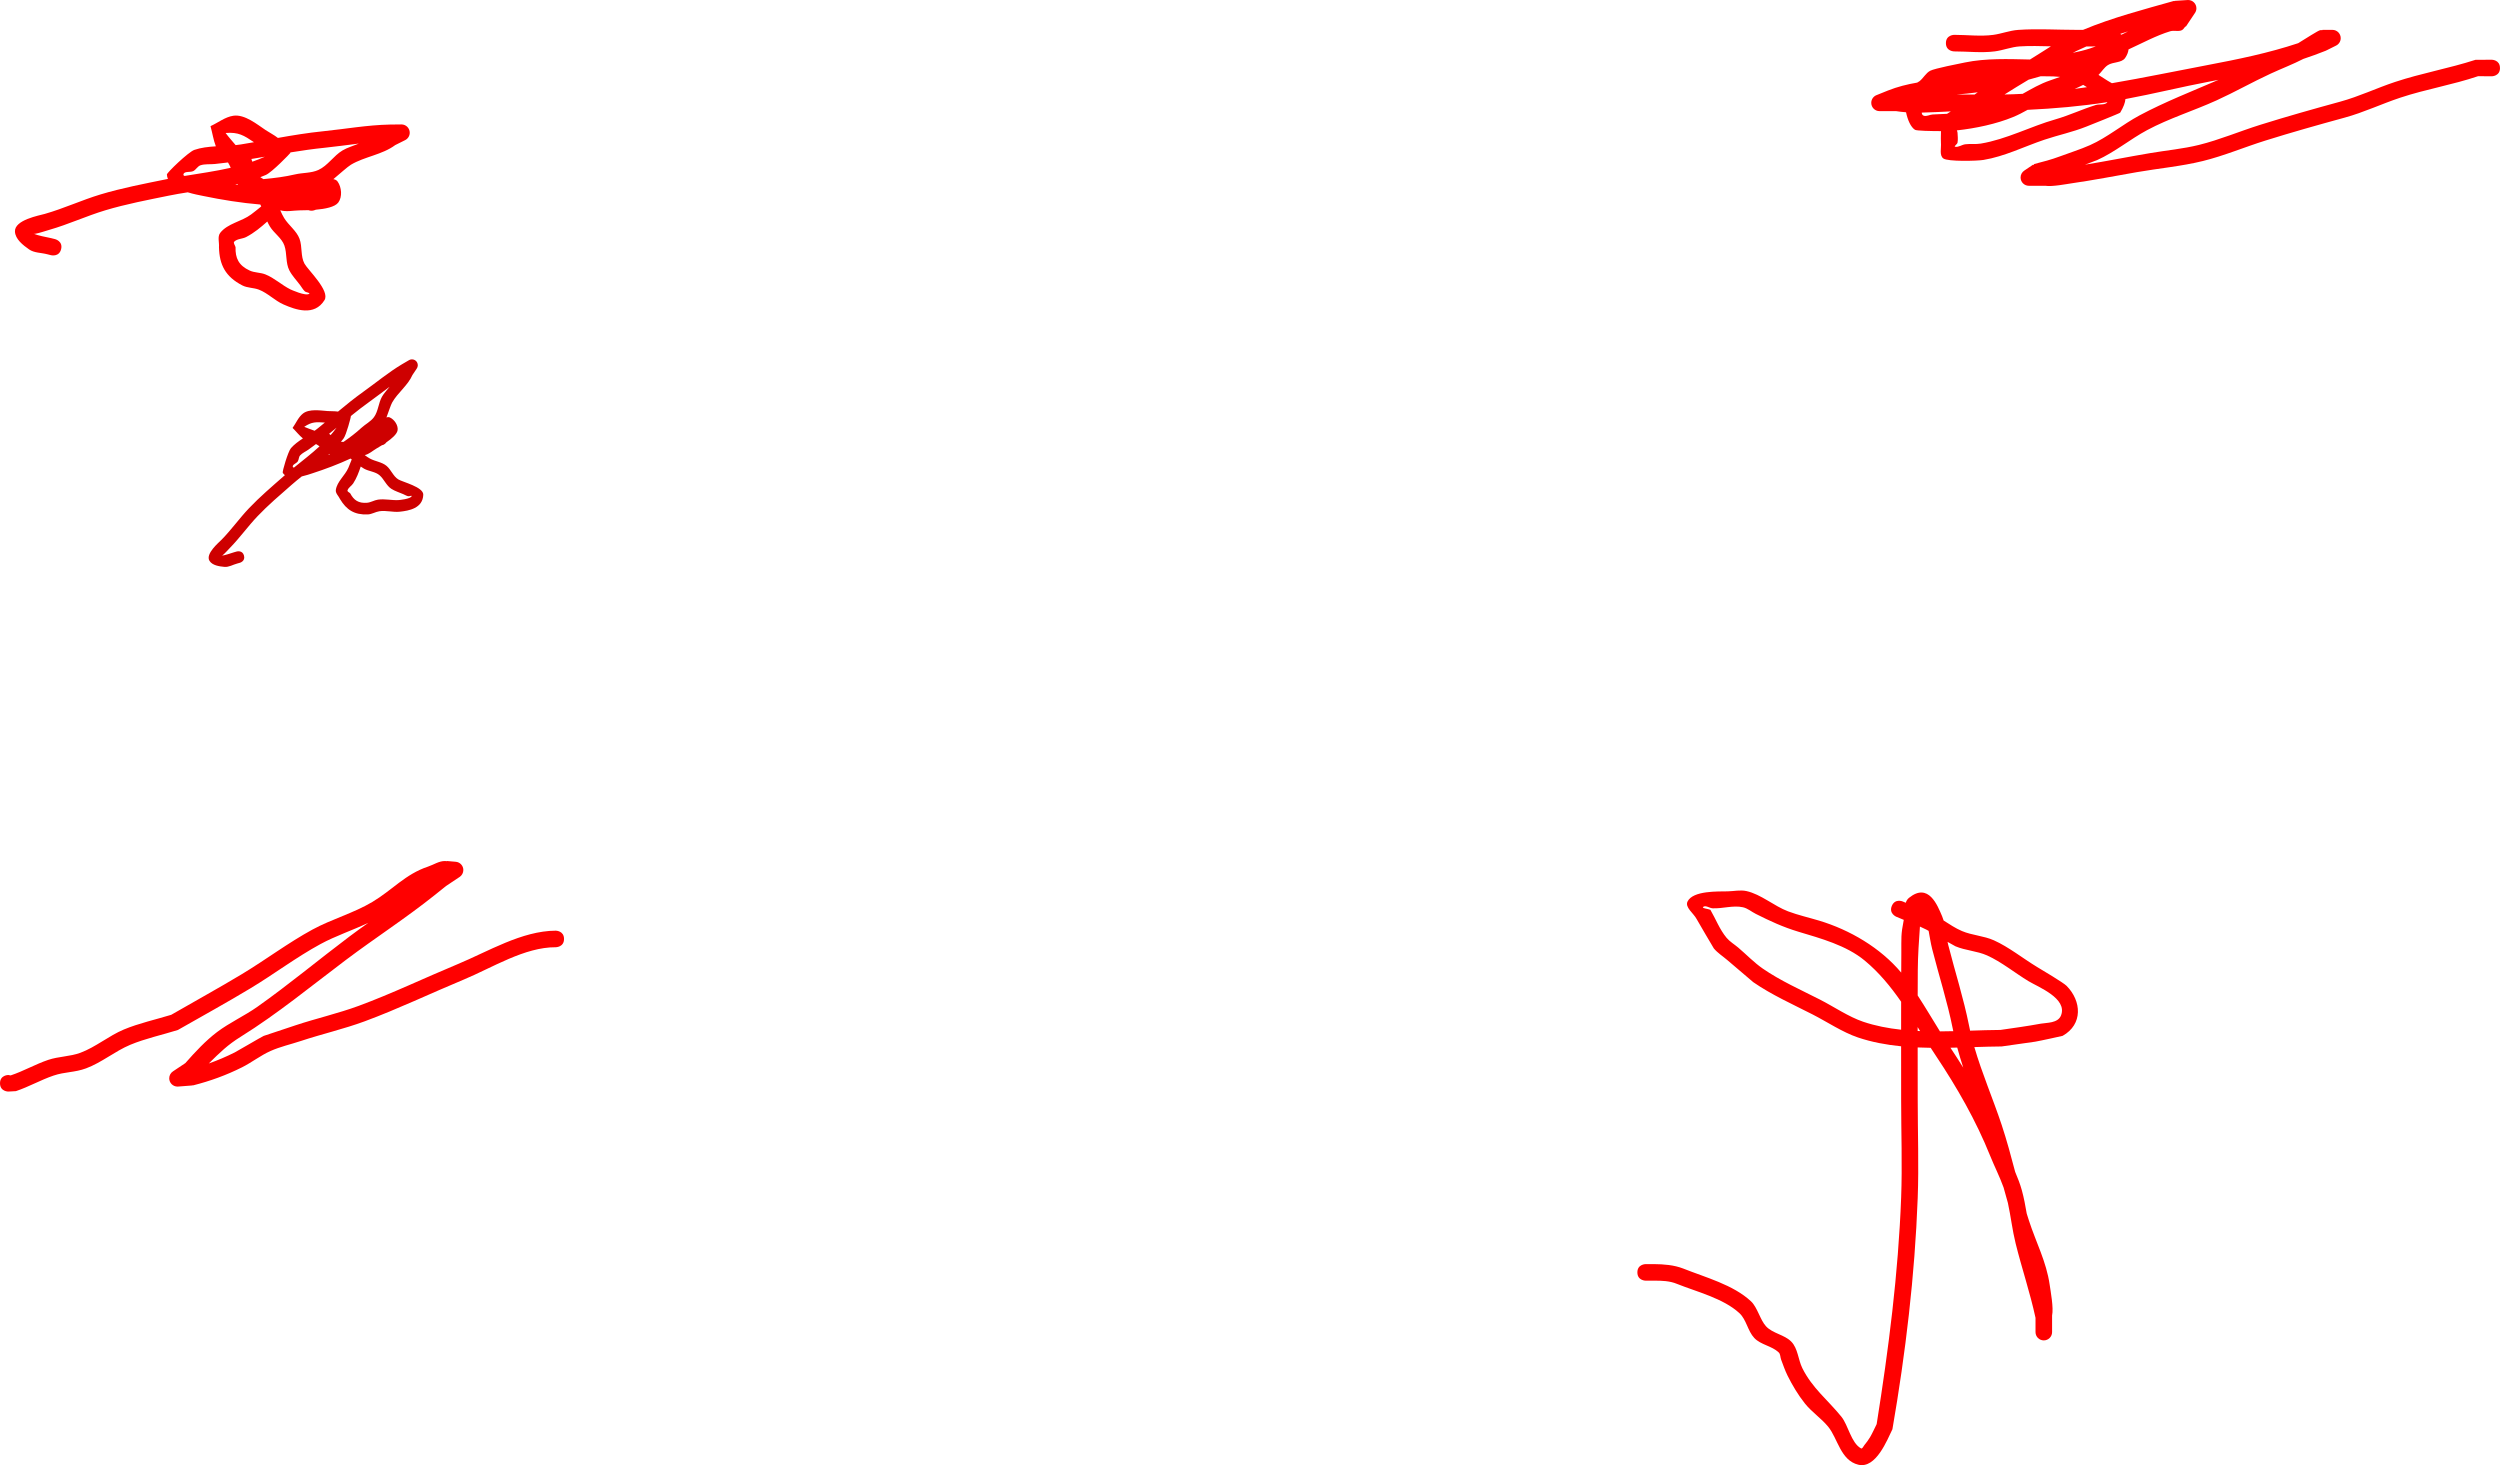 <svg version="1.1" xmlns="http://www.w3.org/2000/svg" xmlns:xlink="http://www.w3.org/1999/xlink" width="754.249" height="442.032" viewBox="0,0,754.249,442.032"><g transform="translate(36.087,-8.061)"><g data-paper-data="{&quot;isPaintingLayer&quot;:true}" fill-rule="nonzero" stroke="none" stroke-width="0.5" stroke-linecap="butt" stroke-linejoin="miter" stroke-miterlimit="10" stroke-dasharray="" stroke-dashoffset="0" style="mix-blend-mode: normal"><path d="M-17.648,83.24c-0.606,2.425 -3.032,1.819 -3.032,1.819l-1.155,-0.289c-1.825,-0.488 -3.929,-0.378 -5.476,-1.463c-1.871,-1.312 -4.146,-3.087 -4.264,-5.369c-0.184,-3.556 7.387,-4.867 9.01,-5.344c5.737,-1.637 11.121,-4.159 16.817,-5.875c6.362,-1.917 13.203,-3.226 19.715,-4.554c0.203,-0.041 0.405,-0.082 0.609,-0.122c-0.176,-0.408 -0.284,-0.848 -0.311,-1.324c-0.03,-0.538 6.486,-6.811 8.28,-7.434c1.98,-0.688 4.214,-0.935 6.486,-1.077c-0.751,-1.948 -1.037,-4.072 -1.612,-6.087c2.299,-1.047 4.399,-2.77 6.898,-3.141c3.429,-0.509 7.241,2.672 9.715,4.312c1.226,0.813 2.57,1.478 3.724,2.383c4.503,-0.798 9.01,-1.541 13.631,-2.012c6.73,-0.686 13.319,-1.878 20.088,-2.021l0.011,0.003l-0,-0.004l3.511,-0.041c0.011,-0 0.023,-0 0.034,-0c1.381,0 2.5,1.119 2.5,2.5c0,0.998 -0.585,1.859 -1.43,2.26l-2.955,1.477c-3.927,2.924 -9.224,3.454 -13.357,5.921c-1.009,0.602 -3.371,2.751 -5.3,4.353c0.527,0.091 0.981,0.301 1.289,0.737c1.214,1.719 1.455,4.618 0.203,6.309c-1.019,1.376 -4.007,1.941 -6.822,2.181l-0.036,0.018c0,0 -1.089,0.545 -2.127,0.113c-1.122,0.045 -2.103,0.052 -2.765,0.062c-1.912,0.03 -3.912,0.52 -5.74,-0.025c-0.005,0.004 -0.01,0.008 -0.014,0.011c0.345,0.811 0.718,1.597 1.161,2.321c1.356,2.22 3.739,3.834 4.644,6.273c0.887,2.393 0.274,5.27 1.502,7.508c1.05,1.914 7.766,8.176 6.033,10.986c-3.06,4.963 -8.74,2.907 -12.363,1.315c-2.643,-1.162 -4.727,-3.426 -7.42,-4.466c-1.604,-0.619 -3.469,-0.491 -4.998,-1.279c-5.092,-2.626 -6.942,-6.212 -7.056,-11.541c0.124,-1.439 -0.511,-3.176 0.373,-4.317c2.22,-2.865 6.443,-3.391 9.34,-5.57c1.037,-0.78 2.042,-1.586 3.034,-2.402c-0.086,-0.194 -0.175,-0.386 -0.268,-0.576c-5.799,-0.481 -11.613,-1.421 -17.241,-2.584c-1.098,-0.227 -2.868,-0.55 -4.667,-1.103c-1.887,0.293 -3.758,0.609 -5.595,0.984c-6.361,1.298 -13.046,2.568 -19.26,4.44c-5.717,1.722 -11.126,4.248 -16.886,5.896c-1.465,0.405 -2.896,0.96 -4.395,1.215c-0.148,0.025 -0.414,-0.053 -0.643,-0.14c1.765,0.73 3.848,1.041 5.606,1.442l1.155,0.289c0,0 2.425,0.606 1.819,3.032zM42.441,61.519c0.317,0.199 0.639,0.395 0.96,0.588c0.061,-0.011 0.123,-0.019 0.183,-0.025c3.144,-0.296 6.293,-0.69 9.368,-1.408c2.313,-0.54 4.836,-0.349 7,-1.328c2.846,-1.288 4.606,-4.291 7.289,-5.891c1.473,-0.878 3.158,-1.339 4.739,-2.002c0.057,-0.024 0.114,-0.048 0.171,-0.073c-3.412,0.41 -6.816,0.904 -10.256,1.255c-3.483,0.355 -6.935,0.856 -10.375,1.411c-0.006,0.055 -0.015,0.111 -0.026,0.167c-0.027,0.129 -5.517,5.829 -7.392,6.635c-0.549,0.236 -1.102,0.459 -1.661,0.67zM40.537,50.966c-3.043,-2.049 -4.679,-3.1 -8.562,-2.785c0.941,1.272 2.014,2.446 3.03,3.661c0.543,-0.055 1.075,-0.122 1.595,-0.207c1.319,-0.215 2.63,-0.439 3.937,-0.669zM19.626,61.142c4.639,-0.763 9.338,-1.421 13.902,-2.461c-0.245,-0.554 -0.505,-1.098 -0.829,-1.605c-1.324,0.173 -2.651,0.329 -3.983,0.464c-1.439,0.146 -2.946,-0.061 -4.32,0.39c-0.87,0.285 -1.325,1.3 -2.135,1.727c-0.929,0.491 -2.757,-0.041 -2.996,0.983c-0.066,0.281 0.091,0.427 0.362,0.503zM44.556,74.893c-1.942,1.727 -3.908,3.397 -6.382,4.682c-1.131,0.587 -2.648,0.489 -3.568,1.37c-0.416,0.399 0.249,1.126 0.373,1.689c-0.107,3.285 0.928,5.511 4.264,7.055c1.465,0.678 3.202,0.556 4.704,1.146c2.746,1.079 4.952,3.233 7.595,4.543c0.12,0.059 4.629,2.122 5.655,1.315c0.395,-0.311 -0.953,-0.386 -1.318,-0.732c-0.553,-0.523 -0.925,-1.209 -1.378,-1.82c-1.101,-1.488 -2.426,-2.838 -3.282,-4.48c-1.18,-2.263 -0.67,-5.095 -1.502,-7.508c-0.783,-2.272 -3.114,-3.687 -4.365,-5.739c-0.298,-0.488 -0.558,-0.998 -0.795,-1.52zM35.647,63.83c-0.021,-0.092 -0.042,-0.185 -0.061,-0.278c-0.227,0.052 -0.455,0.103 -0.682,0.154c0.248,0.042 0.496,0.083 0.744,0.125zM43.811,55.345c-1.35,0.23 -2.7,0.458 -4.053,0.679l0.275,0.824c1.28,-0.444 2.541,-0.941 3.778,-1.503z" fill="#ff0000"/><path d="M718.162,28.579c0,2.5 -2.5,2.5 -2.5,2.5l-4.107,-0.032c-7.713,2.614 -15.769,3.926 -23.452,6.476c-5.745,1.907 -10.954,4.425 -16.838,6.036c-8.008,2.192 -16,4.443 -23.924,6.925c-6.257,1.96 -12.465,4.591 -18.829,6.159c-6.469,1.594 -13.326,2.209 -19.892,3.354c-6.597,1.15 -13.156,2.439 -19.787,3.383c-1.246,0.177 -5.872,1.072 -7.811,0.732h-5c-1.381,0 -2.5,-1.119 -2.5,-2.5c0,-0.877 0.451,-1.648 1.134,-2.094l2.625,-1.769l0.091,0.134l0.289,-0.345c2.572,-0.66 5.154,-1.327 7.639,-2.263c3.05,-1.144 6.177,-2.101 9.155,-3.422c5.243,-2.325 9.899,-6.28 14.963,-8.983c7.62,-4.067 15.81,-7.259 23.825,-10.723c-0.857,0.166 -1.716,0.33 -2.577,0.493c-8.513,1.613 -16.985,3.723 -25.51,5.309c-0.079,1.061 -0.555,2.387 -1.58,4.104c-0.115,0.193 -9.428,3.891 -10.247,4.218c-4.126,1.649 -8.412,2.53 -12.613,3.942c-6.086,2.045 -12.006,5.056 -18.409,6.103c-1.934,0.316 -10.74,0.539 -12.074,-0.44c-1.298,-0.952 -0.584,-3.171 -0.736,-4.774c-0.042,-0.443 -0.033,-1.957 0.013,-3.483c-2.97,-0.005 -7.346,-0.092 -7.837,-0.396c-1.266,-0.786 -2.216,-2.94 -2.703,-5.294c-1.02,-0.071 -2.02,-0.18 -2.995,-0.339h-5v0c-1.381,0 -2.5,-1.119 -2.5,-2.5c0,-1.071 0.673,-1.984 1.619,-2.34l3.404,-1.373c2.898,-1.155 5.854,-1.886 8.846,-2.399c0.243,-0.122 0.474,-0.259 0.683,-0.421c1.188,-0.924 1.902,-2.448 3.233,-3.15c1.328,-0.701 8.804,-2.155 10.473,-2.497c6.361,-1.306 13.062,-1.043 19.634,-0.894c2.093,-1.275 4.194,-2.663 6.324,-3.98c-3.14,-0.065 -6.388,-0.179 -9.427,0.023c-2.546,0.169 -4.977,1.172 -7.508,1.502c-3.947,0.514 -8.279,0.012 -12.258,0.012c0,0 -2.5,0 -2.5,-2.5c0,-2.5 2.5,-2.5 2.5,-2.5c3.803,0 8,0.519 11.766,0.012c2.529,-0.341 4.962,-1.322 7.508,-1.502c5.84,-0.411 11.905,-0.012 17.754,-0.012c0.188,0 0.888,-0.002 1.845,-0.002c8.779,-3.675 18.334,-6.158 27.372,-8.714l0.269,0.04l-0.005,-0.071l3.874,-0.254c0.062,-0.005 0.125,-0.007 0.188,-0.007c1.381,0 2.5,1.119 2.5,2.5c0,0.525 -0.162,1.013 -0.439,1.415l-2.755,4.132l-0.12,-0.08c-0.202,0.291 -0.423,0.569 -0.665,0.832c-0.892,0.967 -2.637,0.242 -3.896,0.625c-4.247,1.291 -8.515,3.615 -12.597,5.478c-0.088,0.81 -0.408,1.674 -1.021,2.574c-1.061,1.556 -3.64,1.139 -5.218,2.166c-1.142,0.743 -1.85,2.005 -2.826,2.956c1.283,0.821 2.392,1.533 2.744,1.752c0.429,0.266 0.866,0.513 1.296,0.752c9.55,-1.63 19.062,-3.616 28.662,-5.435c9.424,-1.785 18.557,-3.655 27.542,-6.637c2.239,-1.365 6.091,-3.877 6.666,-3.929c0.224,-0.02 0.447,-0.023 0.667,-0.01v-0.081h3.003c1.381,0 2.5,1.119 2.5,2.5c0,0.998 -0.585,1.859 -1.43,2.26l-2.955,1.477l-0.016,-0.032l-0.078,0.077c-2.251,0.902 -4.508,1.721 -6.774,2.473c-3.222,1.653 -6.565,2.921 -9.902,4.459c-5.513,2.541 -10.807,5.563 -16.334,8.073c-6.852,3.111 -14.3,5.413 -20.93,8.965c-5.106,2.736 -9.782,6.667 -15.067,9.035c-0.084,0.038 -1.747,0.664 -3.664,1.384c0.022,-0.004 0.044,-0.007 0.066,-0.011c6.574,-1.062 13.109,-2.385 19.676,-3.49c4.808,-0.809 9.876,-1.285 14.609,-2.451c6.261,-1.543 12.372,-4.147 18.529,-6.075c7.983,-2.5 16.033,-4.768 24.101,-6.977c5.807,-1.59 10.908,-4.075 16.583,-5.959c7.918,-2.628 16.256,-4.083 24.231,-6.667l4.902,-0.032c0,0 2.5,0 2.5,2.5zM554.293,47.397c0.097,0.238 0.192,0.478 0.206,0.702c0.061,0.999 0.171,2.017 0,3.003c-0.082,0.471 -1.204,1.135 -0.736,1.232c1.035,0.214 2.032,-0.618 3.082,-0.747c1.541,-0.19 3.121,0.048 4.653,-0.204c7.741,-1.277 15.039,-5.173 22.544,-7.316c4.216,-1.204 7.98,-3.028 12.142,-4.32c1.08,-0.335 2.42,0.047 3.336,-0.616c0.088,-0.064 0.153,-0.15 0.199,-0.25c-8.029,1.247 -16.039,1.943 -24.077,2.317c-1.389,0.776 -2.808,1.527 -4.342,2.162c-5.016,2.078 -11.382,3.44 -17.007,4.039zM593.356,22.083c-0.922,0.399 -1.835,0.812 -2.736,1.242c-0.455,0.217 -0.907,0.444 -1.358,0.68c1.745,-0.353 3.466,-0.761 5.121,-1.301c0.617,-0.201 1.23,-0.418 1.838,-0.649c-0.232,0.007 -0.463,0.013 -0.694,0.015c-0.724,0.007 -1.447,0.011 -2.171,0.013zM585.439,31.258c-1.294,-0.145 -2.722,-0.184 -4.431,-0.178c-0.473,0 -0.947,-0.003 -1.423,-0.009c-1.212,0.32 -2.423,0.667 -3.635,1.025c-2.473,1.482 -4.895,2.953 -7.278,4.47c1.829,-0.033 3.651,-0.099 5.468,-0.194c2.681,-1.488 5.292,-3.046 8.361,-4.078c0.984,-0.325 1.968,-0.663 2.938,-1.035zM551.333,42.4c0.365,-0.26 0.752,-0.498 1.146,-0.73c-2.866,0.115 -5.85,0.317 -8.781,0.363c0.032,0.444 0.19,0.79 0.607,0.936c0.856,0.3 1.789,-0.329 2.695,-0.373c1.442,-0.07 2.89,-0.112 4.334,-0.196zM592.411,33.671c-0.838,0.434 -1.695,0.835 -2.563,1.209c1.234,-0.164 2.466,-0.336 3.697,-0.517c-0.391,-0.248 -0.768,-0.479 -1.134,-0.692zM560.609,35.909c-2.147,0.295 -4.31,0.494 -6.475,0.681c1.835,0 3.67,0 5.505,0c0.323,-0.229 0.646,-0.455 0.97,-0.681zM605.942,17.532c-0.786,0.244 -1.571,0.493 -2.353,0.747c0.122,0.083 0.242,0.17 0.358,0.26c0.665,-0.334 1.33,-0.671 1.995,-1.007z" fill="#ff0000"/><path d="M457.907,391.943c0,-2.5 2.5,-2.5 2.5,-2.5h2.508c2.964,0.024 6.028,0.259 8.794,1.325c6.65,2.66 15.158,4.901 20.497,9.918c1.91,1.795 2.763,5.615 4.505,7.508c2.02,2.194 5.564,2.513 7.643,4.651c2.014,2.071 2.043,5.414 3.33,8c3.005,6.034 7.646,9.551 11.769,14.628c2.074,2.554 2.929,7.902 5.92,9.559c0.402,0.223 0.709,-0.595 0.999,-0.952c0.628,-0.774 1.24,-1.57 1.744,-2.43c0.743,-1.267 1.324,-2.622 1.986,-3.933c3.599,-22.627 6.53,-45.434 7.387,-68.385c0.366,-9.794 -0.002,-19.674 -0.002,-29.475c0,-5.377 -0.006,-10.754 -0.008,-16.131c-4.475,-0.443 -8.857,-1.253 -13.035,-2.665c-4.631,-1.564 -9.337,-4.733 -13.698,-6.958c-5.898,-3.009 -12.416,-5.938 -17.863,-9.714c-0.127,-0.088 -7.571,-6.443 -7.805,-6.644c-1.37,-1.177 -2.942,-2.158 -4.099,-3.545c-0.207,-0.248 -4.851,-8.275 -5.181,-8.842c-0.913,-1.779 -3.639,-3.55 -2.74,-5.336c1.666,-3.309 9.221,-2.975 12.142,-3.042c1.867,-0.043 3.777,-0.483 5.602,-0.086c4.367,0.952 8.371,4.539 12.563,6.117c3.055,1.15 6.257,1.863 9.382,2.806c9.253,2.79 18.43,8.145 24.765,15.681c0.009,-1.927 0.019,-3.854 0.032,-5.781c0.033,-4.86 -0.182,-5.433 0.734,-10.138c-0.762,-0.31 -1.523,-0.623 -2.278,-0.946c0,0 -2.298,-0.985 -1.313,-3.283c0.985,-2.298 3.283,-1.313 3.283,-1.313c0.032,0.014 0.374,0.16 0.909,0.39c0.192,-0.583 0.494,-1.096 0.981,-1.489c5.906,-4.771 8.603,2.309 9.996,5.576c0.178,0.416 0.327,0.842 0.455,1.273c1.797,1.139 3.562,2.337 5.514,3.166c3.083,1.31 6.592,1.435 9.649,2.804c4.471,2.003 8.819,5.499 13.023,8.042c1.347,0.814 7.929,4.701 8.923,5.71c4.495,4.564 4.971,11.585 -1.207,15.066c-0.04,0.022 -6.786,1.521 -8.265,1.761c-0.422,0.069 -9.77,1.391 -10.136,1.443c-2.695,0.022 -5.449,0.103 -8.237,0.189c2.301,7.939 5.653,15.674 8.246,23.484c1.55,4.669 2.815,9.414 4.067,14.16c0.788,1.853 1.513,3.721 2.027,5.594c0.628,2.289 1.055,4.633 1.459,6.984c0.217,0.707 0.44,1.413 0.668,2.117c2.157,6.645 5.248,12.355 6.254,19.343c0.298,2.069 1.228,6.989 0.732,9.312v5c0,1.381 -1.119,2.5 -2.5,2.5c-1.381,0 -2.5,-1.119 -2.5,-2.5v-4.308c-1.642,-7.609 -4.121,-14.885 -5.994,-22.423c-0.998,-4.016 -1.457,-8.186 -2.338,-12.236c-0.436,-1.549 -0.866,-3.1 -1.299,-4.652c-1.154,-3.228 -2.792,-6.436 -4.04,-9.541c-4.306,-10.716 -9.982,-20.606 -16.398,-30.226c-0.527,-0.79 -1.046,-1.587 -1.561,-2.388c-1.311,-0.017 -2.62,-0.052 -3.925,-0.11c0.005,5.26 0.014,10.52 0.014,15.779c0,9.861 0.366,19.8 -0.002,29.654c-0.871,23.373 -3.648,46.748 -7.628,69.753c-1.532,3.089 -4.921,11.994 -10.285,10.704c-5.375,-1.293 -6.206,-7.945 -9.095,-11.462c-2.106,-2.563 -4.979,-4.435 -7.041,-7.033c-2.043,-2.574 -3.746,-5.428 -5.213,-8.369c-0.777,-1.557 -1.327,-3.217 -1.947,-4.843c-0.272,-0.714 -0.177,-1.644 -0.728,-2.173c-2.059,-1.977 -5.417,-2.277 -7.372,-4.358c-1.998,-2.127 -2.357,-5.531 -4.505,-7.508c-4.831,-4.446 -12.851,-6.424 -18.818,-8.811c-2.152,-0.904 -4.602,-0.991 -6.937,-0.967h-2.508c0,0 -2.5,0 -2.5,-2.5zM542.479,308.401c2.311,3.543 4.48,7.227 6.712,10.826c1.343,-0.008 2.686,-0.031 4.025,-0.063c-0.049,-0.234 -0.098,-0.469 -0.145,-0.703c-1.641,-8.206 -4.162,-15.968 -6.217,-24.056c-0.46,-1.809 -0.723,-3.666 -1.078,-5.5c-0.342,-0.194 -0.593,-0.334 -0.718,-0.397c-0.628,-0.313 -1.263,-0.611 -1.903,-0.898c-0.304,4.399 -0.615,8.659 -0.643,13.135c-0.016,2.551 -0.026,5.103 -0.033,7.655zM551.486,292.222c0.064,0.32 0.135,0.637 0.215,0.952c2.075,8.169 4.616,16.017 6.273,24.306c0.102,0.512 0.209,1.023 0.323,1.533c3.103,-0.102 6.165,-0.205 9.142,-0.222c4.079,-0.588 8.148,-1.148 12.2,-1.893c1.763,-0.324 5.15,-0.092 6.087,-2.489c2.009,-5.144 -6.873,-8.553 -9.817,-10.333c-4.028,-2.435 -8.195,-5.838 -12.479,-7.757c-3.028,-1.356 -6.507,-1.468 -9.56,-2.765c-0.237,-0.101 -1.186,-0.64 -2.383,-1.332zM537.478,318.724c0,-2.814 0.002,-5.629 0.007,-8.443c-3.172,-4.562 -6.676,-8.852 -11.016,-12.438c-5.547,-4.583 -13.236,-6.655 -19.949,-8.675c-4.682,-1.409 -8.508,-3.188 -12.871,-5.38c-1.31,-0.658 -2.48,-1.697 -3.913,-2.01c-2.973,-0.648 -6.083,0.452 -9.123,0.318c-0.953,-0.042 -2.034,-0.984 -2.827,-0.452c-0.646,0.433 1.433,0.605 2.149,0.907c1.638,2.808 2.797,5.948 4.88,8.443c0.979,1.172 2.342,1.96 3.507,2.946c2.48,2.101 4.737,4.487 7.408,6.339c5.263,3.648 11.587,6.462 17.287,9.369c4.143,2.113 8.624,5.189 13.025,6.675c3.664,1.238 7.505,1.977 11.434,2.401zM543.219,319.136c-0.25,-0.401 -0.5,-0.802 -0.751,-1.203c0,0.39 0,0.78 0,1.17c0.25,0.012 0.5,0.023 0.75,0.033zM552.358,324.161c1.322,1.991 2.613,3.994 3.868,6.012c-0.654,-2.011 -1.265,-4.029 -1.813,-6.057c-0.684,0.017 -1.369,0.032 -2.055,0.045z" fill="#ff0000"/><path d="M-36.087,334.886c0,-2.5 2.5,-2.5 2.5,-2.5l0.711,0.128c3.935,-1.308 7.429,-3.362 11.322,-4.683c3.135,-1.064 6.594,-0.991 9.7,-2.14c4.598,-1.701 8.604,-5.135 13.134,-7.029c4.512,-1.886 9.61,-2.998 14.289,-4.435c7.112,-4.119 14.345,-8.065 21.383,-12.309c7.139,-4.305 13.91,-9.426 21.232,-13.408c5.789,-3.148 12.417,-4.96 18.071,-8.334c5.969,-3.562 9.997,-8.408 16.756,-10.647c1.742,-0.577 3.406,-1.761 5.24,-1.692c0.17,0.006 0.338,0.023 0.504,0.047l0.005,-0.055l2.634,0.227c1.292,0.097 2.309,1.176 2.309,2.493c0,0.882 -0.456,1.657 -1.146,2.102l-4.06,2.707c-1.165,0.933 -2.331,1.867 -3.496,2.8c-8.595,6.873 -17.885,12.857 -26.683,19.476c-10.492,7.894 -20.629,16.264 -31.777,23.207c-3.991,2.486 -6.249,4.727 -9.604,8.034c-0.012,0.011 -0.023,0.023 -0.035,0.034c2.65,-0.932 5.236,-2.034 7.786,-3.311c0.911,-0.456 8.021,-4.668 8.783,-5.009c0.149,-0.067 9.393,-3.13 9.647,-3.214c6.277,-2.082 12.835,-3.57 19.032,-5.856c10.007,-3.692 19.89,-8.443 29.757,-12.542c9.321,-3.872 19.419,-10.078 29.67,-10.136c0,0 2.5,0 2.5,2.5c0,2.5 -2.5,2.5 -2.5,2.5c-9.37,-0.065 -19.23,6.214 -27.752,9.754c-9.927,4.124 -19.87,8.898 -29.938,12.613c-6.252,2.307 -12.863,3.812 -19.194,5.913c-3.06,1.015 -6.241,1.718 -9.184,3.034c-3.009,1.346 -5.634,3.438 -8.582,4.914c-4.764,2.385 -9.587,4.134 -14.732,5.443l-0.218,-0.04l0.005,0.066l-4.297,0.335c-0.073,0.006 -0.147,0.01 -0.222,0.01c-1.381,0 -2.5,-1.119 -2.5,-2.5c0,-0.882 0.456,-1.657 1.146,-2.102l3.714,-2.476c3.002,-3.408 6.183,-6.821 9.603,-9.395c3.798,-2.859 8.247,-4.854 12.131,-7.596c9.474,-6.687 18.478,-14.206 27.751,-21.182c1.886,-1.419 3.8,-2.797 5.725,-4.16c-4.753,2.258 -9.862,3.93 -14.461,6.431c-7.256,3.945 -13.964,9.031 -21.039,13.297c-7.223,4.355 -14.64,8.427 -21.965,12.61c-4.684,1.47 -9.832,2.573 -14.36,4.465c-4.603,1.924 -8.646,5.374 -13.328,7.105c-3.472,1.284 -6.367,1.011 -9.827,2.185c-3.881,1.317 -7.418,3.378 -11.348,4.691l-2.292,0.128c0,0 -2.5,0 -2.5,-2.5z" fill="#ff0000"/><path d="M37.524,175.671c0.476,1.699 -1.223,2.175 -1.223,2.175l-0.809,0.227c-1.29,0.339 -2.541,1.142 -3.869,1.017c-1.606,-0.151 -3.621,-0.444 -4.491,-1.802c-1.355,-2.116 2.828,-5.566 3.657,-6.425c2.946,-3.008 5.365,-6.436 8.257,-9.479c3.231,-3.399 6.967,-6.592 10.496,-9.682c0.11,-0.096 0.22,-0.192 0.33,-0.288c-0.25,-0.189 -0.471,-0.421 -0.653,-0.703c-0.206,-0.319 1.596,-6.443 2.478,-7.451c0.973,-1.114 2.257,-2.046 3.6,-2.927c-1.141,-0.932 -2.059,-2.134 -3.115,-3.169c1.044,-1.446 1.729,-3.236 3.132,-4.337c1.925,-1.511 5.373,-0.892 7.463,-0.751c1.036,0.07 2.092,0.008 3.116,0.16c2.482,-2.063 4.986,-4.093 7.654,-5.997c3.887,-2.772 7.51,-5.806 11.61,-8.259l0.008,-0.002l-0.001,-0.002l2.139,-1.252c0.007,-0.004 0.014,-0.008 0.021,-0.012c0.847,-0.482 1.924,-0.187 2.406,0.659c0.349,0.612 0.291,1.344 -0.087,1.886l-1.295,1.938c-1.386,3.165 -4.448,5.341 -6.12,8.298c-0.408,0.722 -1.105,2.865 -1.728,4.521c0.355,-0.128 0.706,-0.158 1.048,0.002c1.345,0.63 2.506,2.323 2.329,3.797c-0.144,1.2 -1.779,2.59 -3.421,3.721l-0.016,0.024c0,0 -0.477,0.715 -1.265,0.813c-0.672,0.419 -1.271,0.767 -1.673,1.004c-1.162,0.687 -2.217,1.686 -3.528,1.99c-0.002,0.004 -0.003,0.008 -0.005,0.012c0.495,0.377 0.998,0.728 1.523,1.017c1.607,0.887 3.632,1.044 5.039,2.223c1.38,1.157 2.01,3.135 3.544,4.078c1.312,0.806 7.619,2.298 7.538,4.627c-0.142,4.112 -4.343,4.837 -7.121,5.126c-2.026,0.211 -4.095,-0.449 -6.11,-0.145c-1.2,0.181 -2.299,0.911 -3.511,0.962c-4.04,0.17 -6.427,-1.382 -8.359,-4.61c-0.427,-0.926 -1.423,-1.768 -1.28,-2.777c0.36,-2.533 2.765,-4.331 3.78,-6.679c0.363,-0.841 0.698,-1.686 1.021,-2.533c-0.121,-0.089 -0.242,-0.175 -0.365,-0.259c-3.723,1.731 -7.617,3.187 -11.474,4.441c-0.752,0.245 -1.95,0.665 -3.247,0.955c-1.055,0.839 -2.091,1.687 -3.086,2.559c-3.447,3.018 -7.101,6.133 -10.257,9.453c-2.903,3.054 -5.337,6.492 -8.292,9.515c-0.757,0.76 -1.44,1.601 -2.27,2.281c-0.082,0.067 -0.272,0.112 -0.443,0.139c1.337,-0.169 2.723,-0.706 3.941,-1.075l0.809,-0.227c0,0 1.699,-0.476 2.175,1.223zM66.774,141.355c0.264,0.011 0.53,0.019 0.794,0.025c0.034,-0.028 0.068,-0.055 0.104,-0.079c1.824,-1.28 3.617,-2.622 5.251,-4.137c1.229,-1.139 2.843,-1.904 3.827,-3.261c1.295,-1.784 1.324,-4.24 2.41,-6.159c0.596,-1.053 1.468,-1.924 2.206,-2.884c0.027,-0.035 0.053,-0.069 0.079,-0.104c-1.948,1.444 -3.863,2.936 -5.849,4.353c-2.011,1.435 -3.953,2.948 -5.868,4.491c0.016,0.036 0.03,0.073 0.042,0.111c0.029,0.089 -1.346,5.502 -2.213,6.651c-0.254,0.336 -0.515,0.667 -0.784,0.991zM61.919,135.55c-2.582,-0.193 -3.952,-0.266 -6.223,1.284c1.021,0.451 2.09,0.796 3.137,1.186c0.313,-0.223 0.617,-0.451 0.906,-0.684c0.734,-0.592 1.459,-1.188 2.18,-1.786zM52.654,149.096c2.578,-2.089 5.228,-4.134 7.663,-6.367c-0.344,-0.254 -0.694,-0.497 -1.069,-0.694c-0.751,0.569 -1.511,1.128 -2.28,1.677c-0.831,0.592 -1.828,0.992 -2.512,1.749c-0.434,0.479 -0.358,1.26 -0.705,1.805c-0.398,0.626 -1.705,0.938 -1.494,1.649c0.058,0.195 0.205,0.23 0.398,0.182zM72.744,148.816c-0.587,1.738 -1.209,3.449 -2.277,5.101c-0.488,0.755 -1.453,1.225 -1.709,2.087c-0.116,0.39 0.546,0.603 0.819,0.905c1.083,2.051 2.495,3.054 5.079,2.835c1.135,-0.096 2.157,-0.778 3.284,-0.941c2.061,-0.298 4.166,0.252 6.244,0.131c0.094,-0.005 3.58,-0.316 3.926,-1.17c0.133,-0.329 -0.72,0.096 -1.064,0.012c-0.522,-0.128 -0.99,-0.418 -1.481,-0.635c-1.195,-0.528 -2.479,-0.892 -3.578,-1.599c-1.514,-0.975 -2.191,-2.89 -3.544,-4.078c-1.274,-1.119 -3.198,-1.172 -4.682,-1.993c-0.353,-0.195 -0.691,-0.417 -1.019,-0.654zM63.416,145.146c-0.045,-0.049 -0.09,-0.099 -0.135,-0.149c-0.121,0.111 -0.243,0.222 -0.365,0.333c0.166,-0.061 0.333,-0.122 0.499,-0.183zM65.456,137.091c-0.747,0.613 -1.495,1.225 -2.247,1.832l0.456,0.409c0.63,-0.72 1.229,-1.465 1.791,-2.242z" fill="#ce0000"/></g></g></svg>